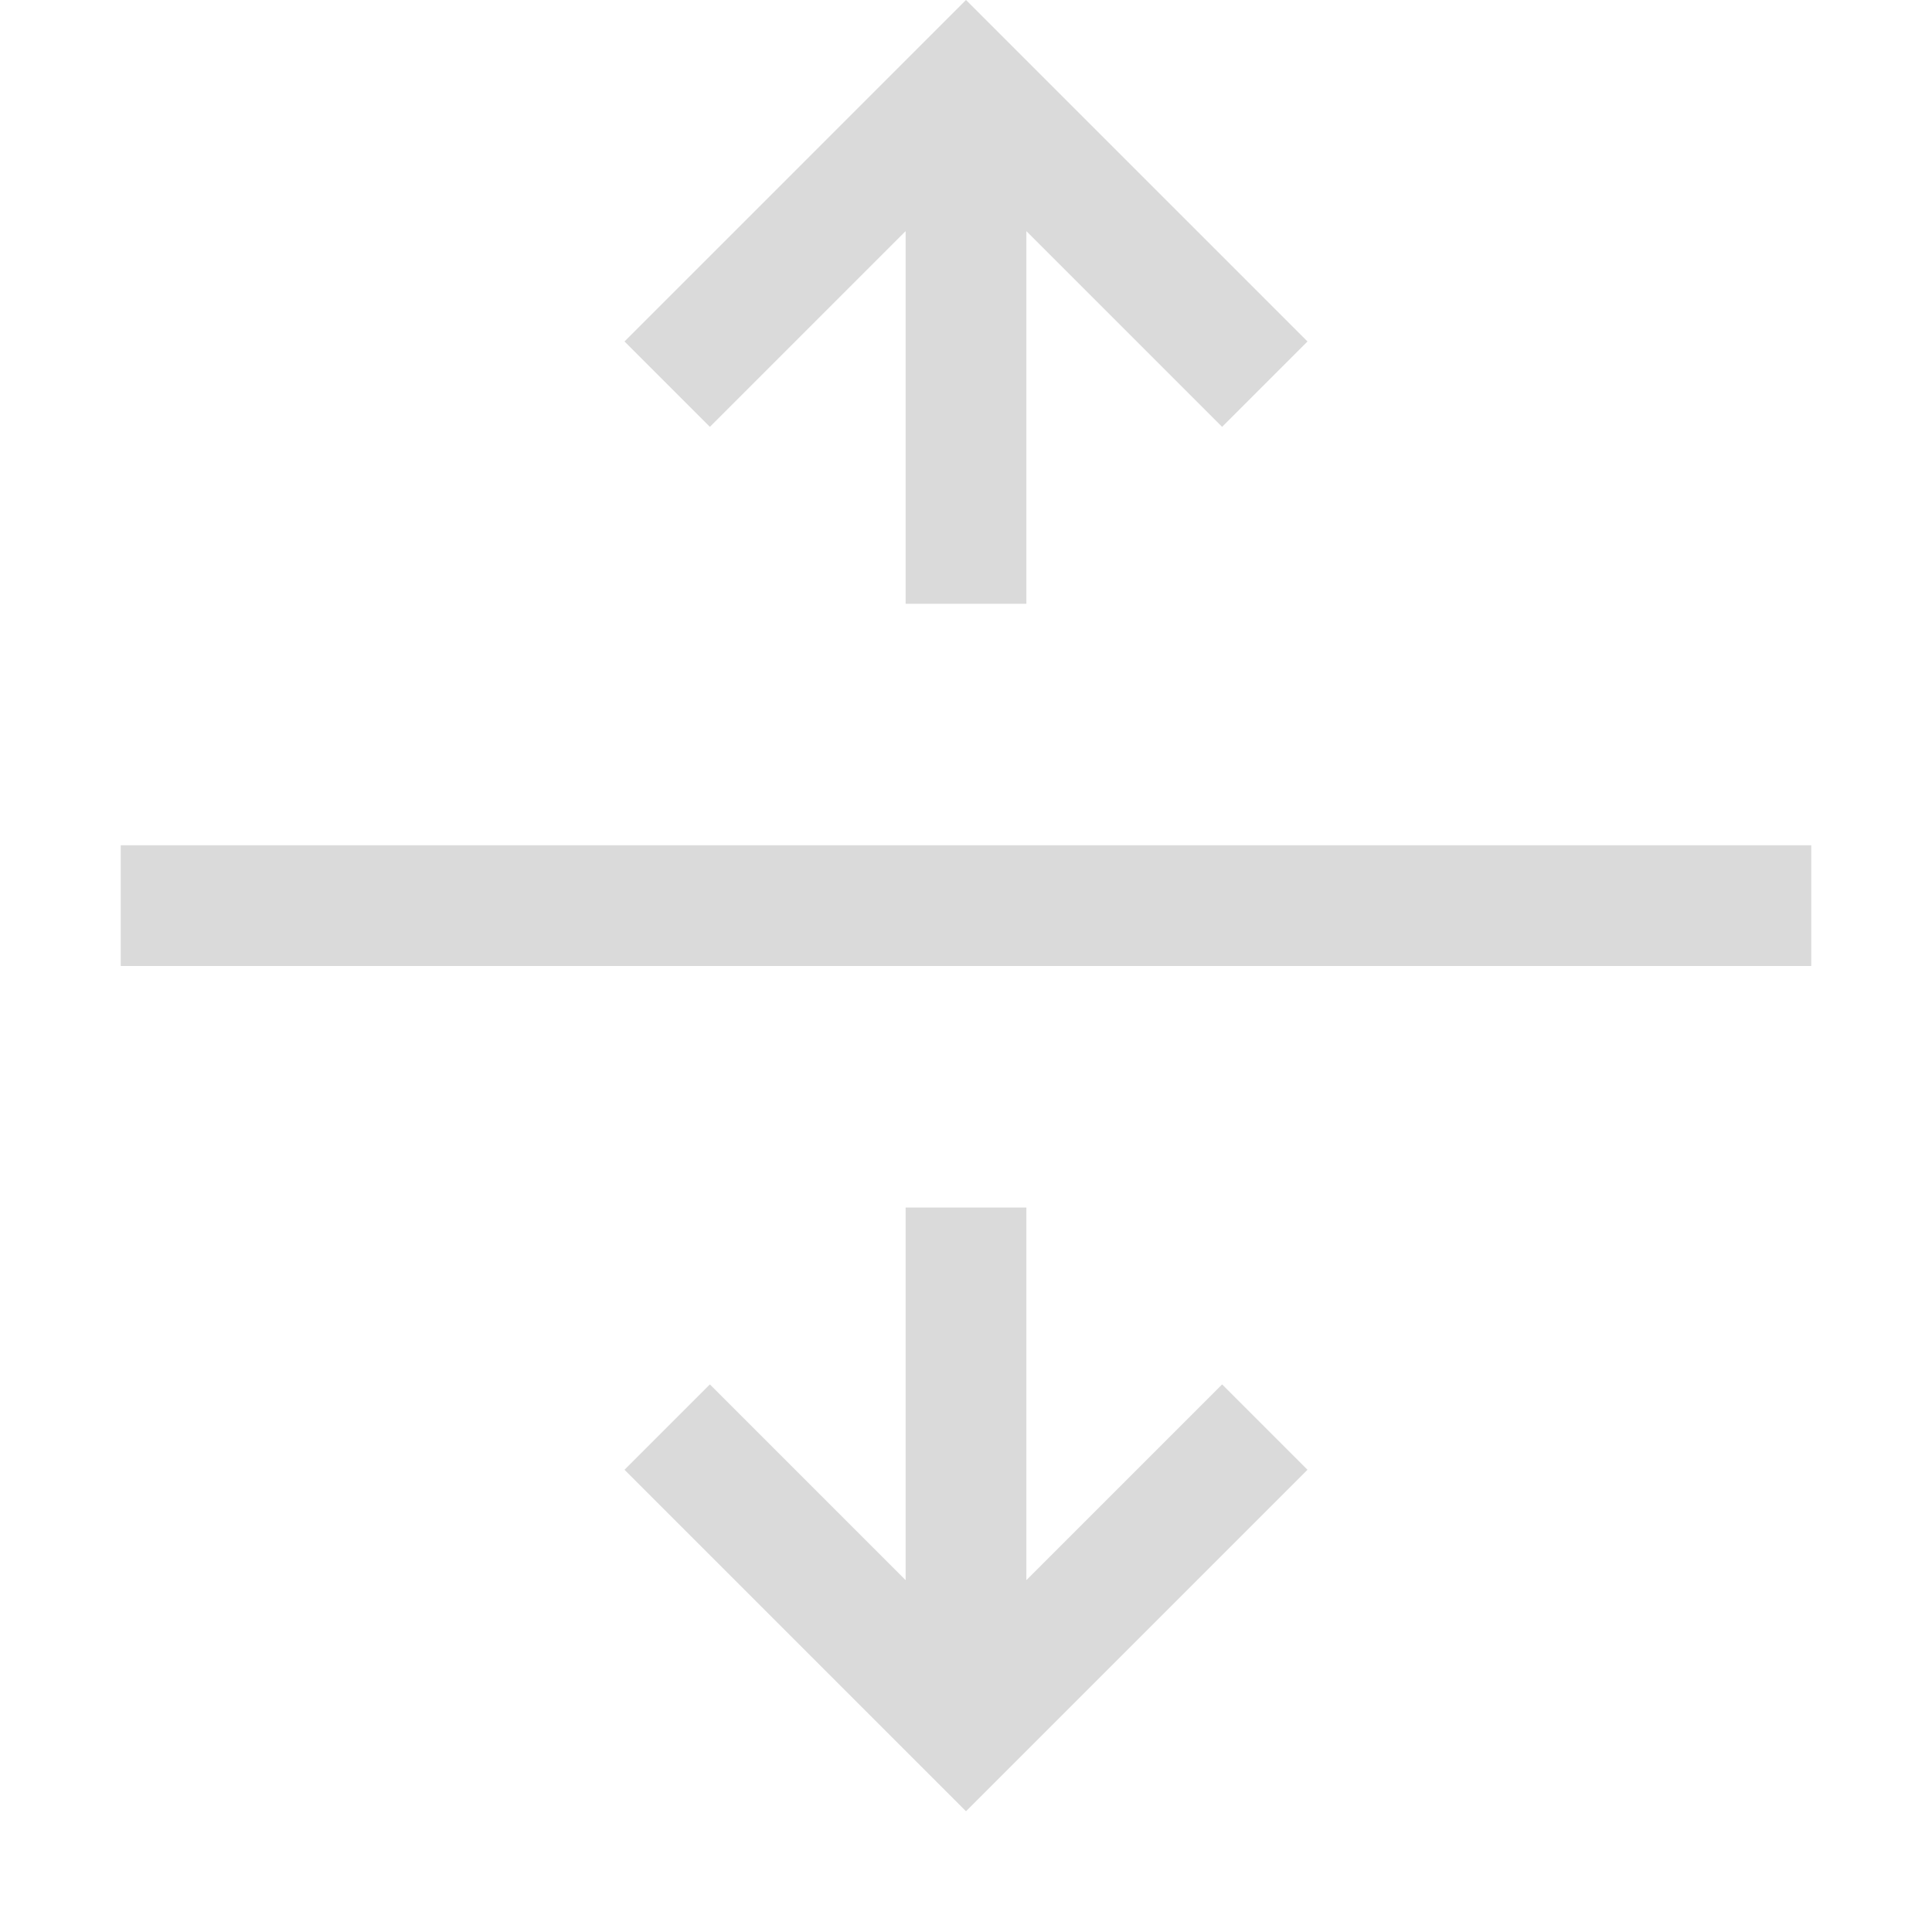 <svg width="16px" height="16px" version="1.1" viewBox="0 0 16 16" xmlns="http://www.w3.org/2000/svg">
 <rect transform="rotate(90)" x="7" y="-15" width="1" height="14" fill="#dadada"/>
 <path d="m10.828 2.828-2.828-2.828-2.828 2.828 0.707 0.707 1.621-1.621v3.086h1v-3.086l1.621 1.621z" fill="#dadada"/>
 <path d="m10.828 12.172-2.828 2.828-2.828-2.828 0.707-0.707 1.621 1.621v-3.086h1v3.086l1.621-1.621z" fill="#dadada"/>
</svg>
